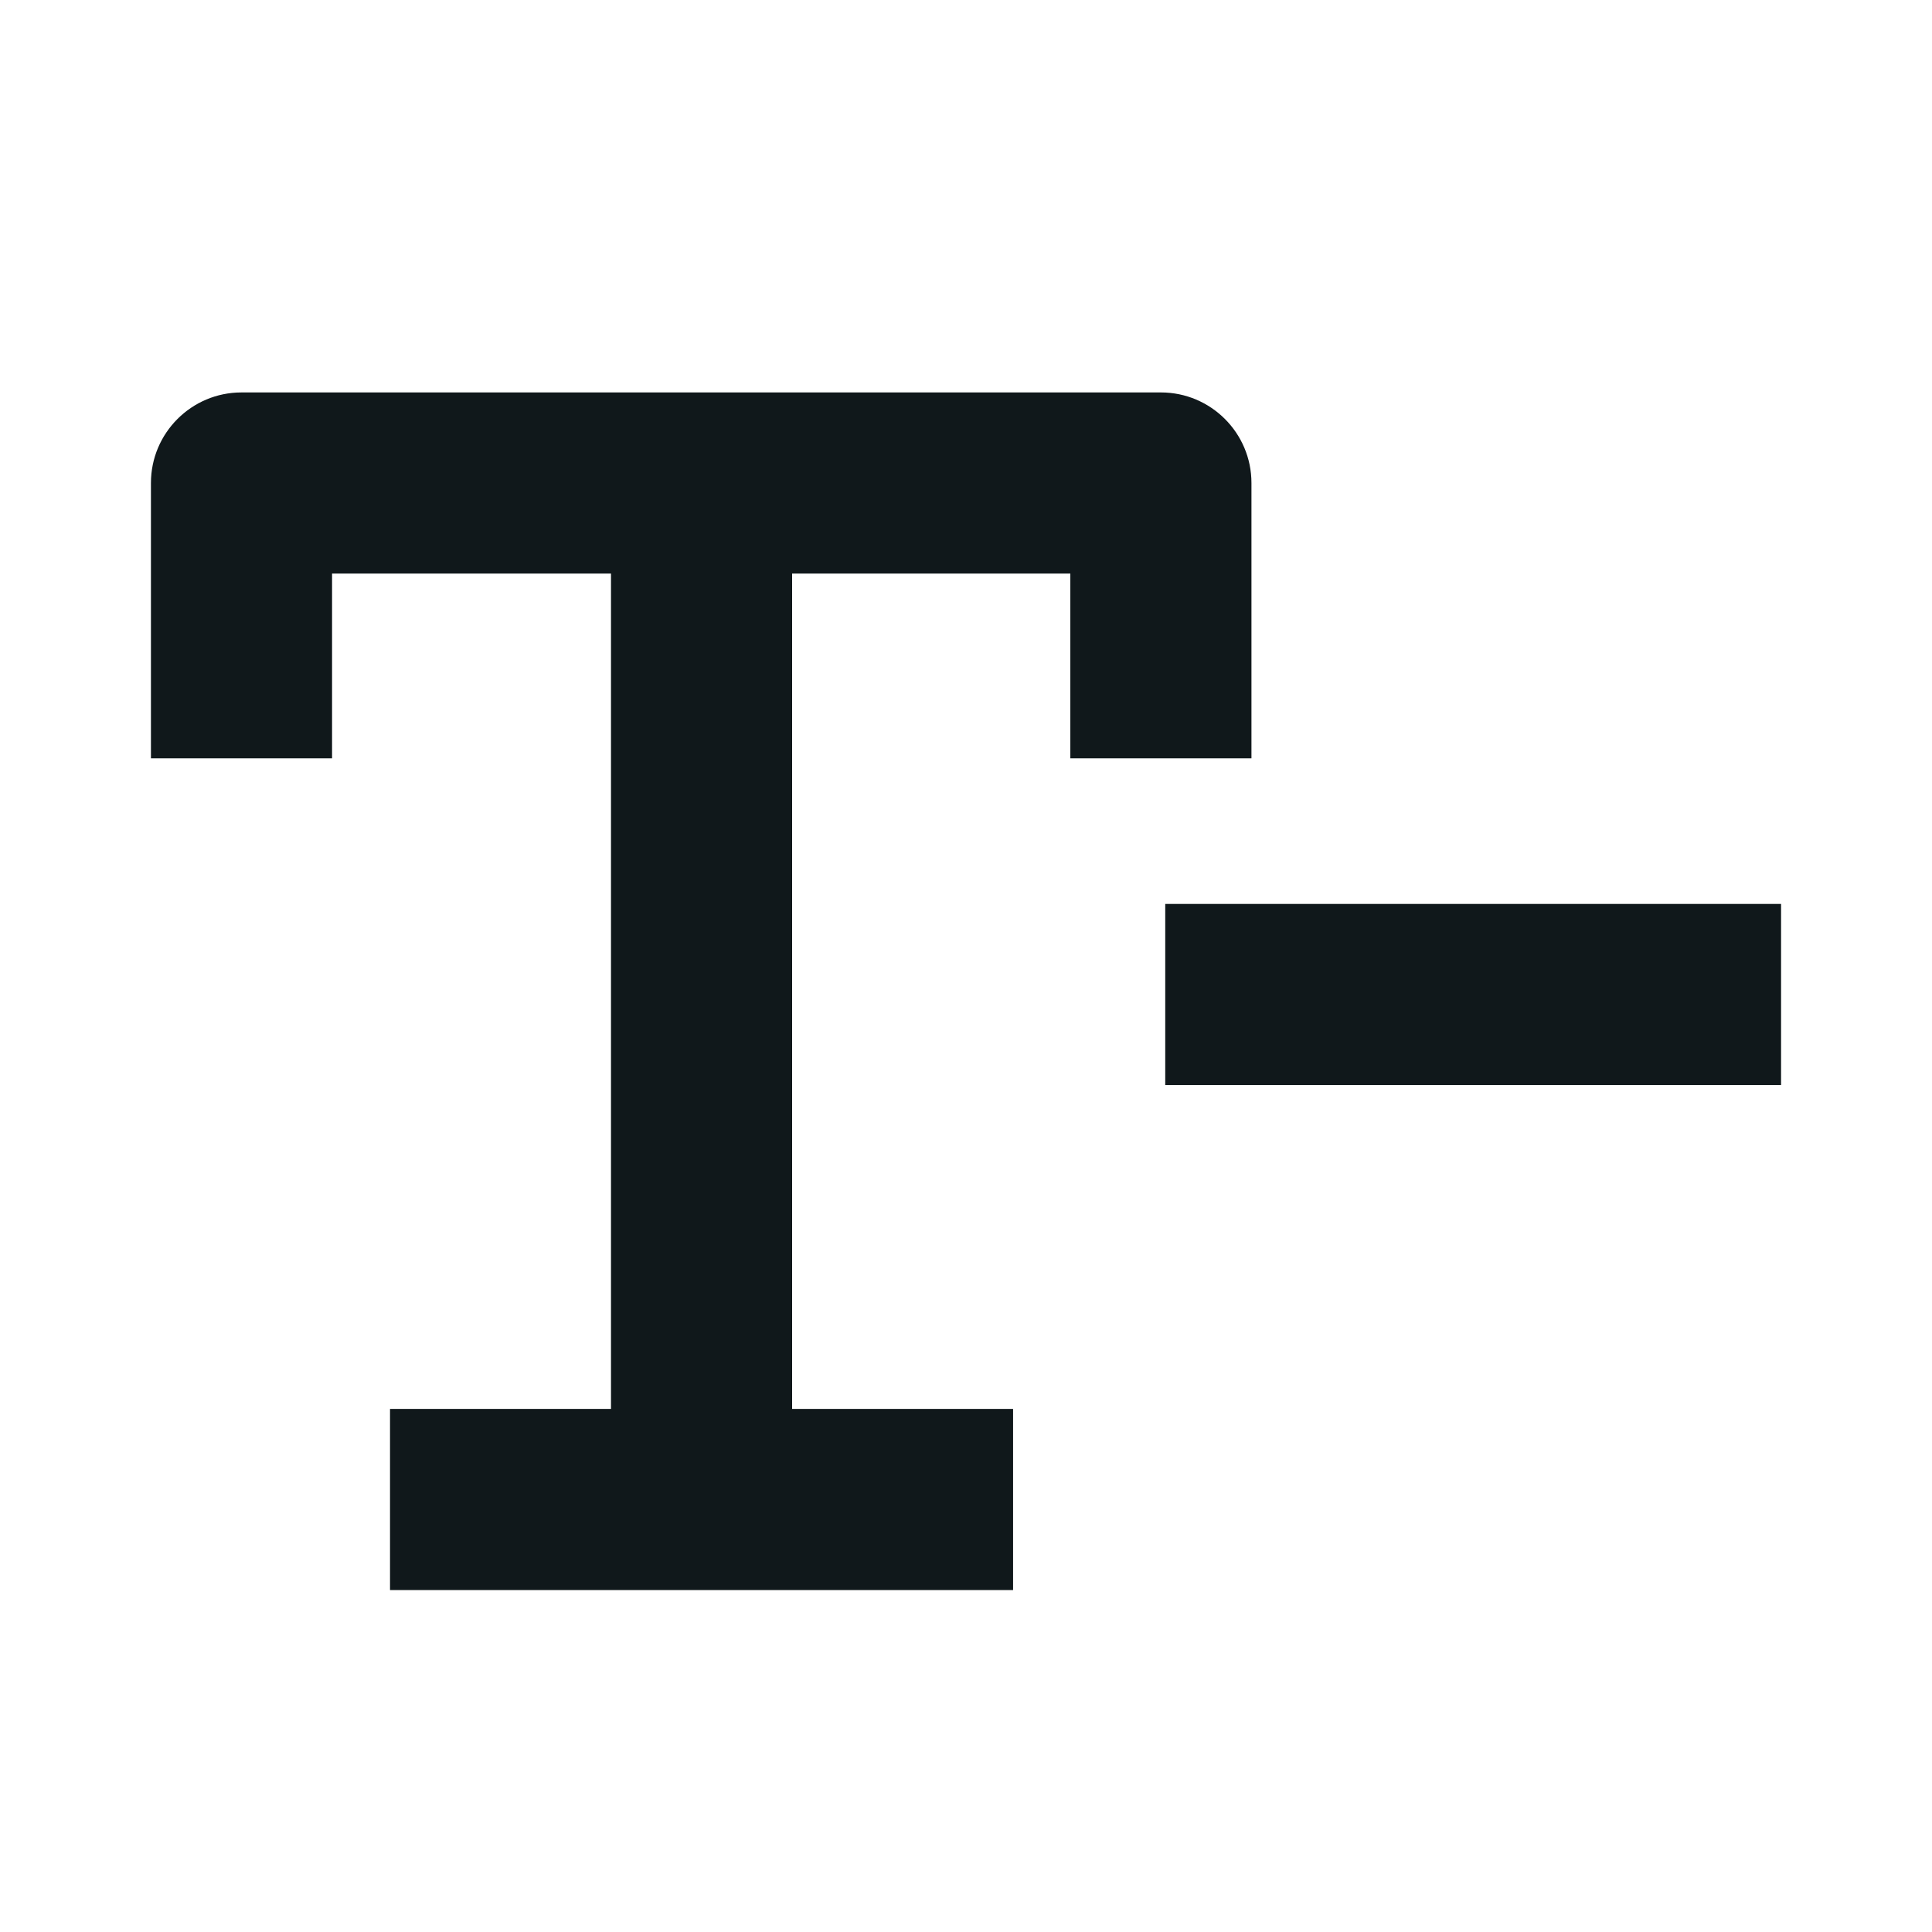 <svg width="16" height="16" viewBox="0 0 16 16" fill="none" xmlns="http://www.w3.org/2000/svg">
<path d="M2 3.25C1.586 3.25 1.25 3.586 1.25 4V6.28H2.75V4.75H5.06V11.668H3.23V13.168H8.39V11.668H6.56V4.75H8.864V6.28H10.364V4C10.364 3.586 10.028 3.25 9.614 3.25H2Z" fill="#10181B"/>
<path d="M14.75 7.486H9.65V8.986H14.75V7.486Z" fill="#10181B"/>
</svg>

